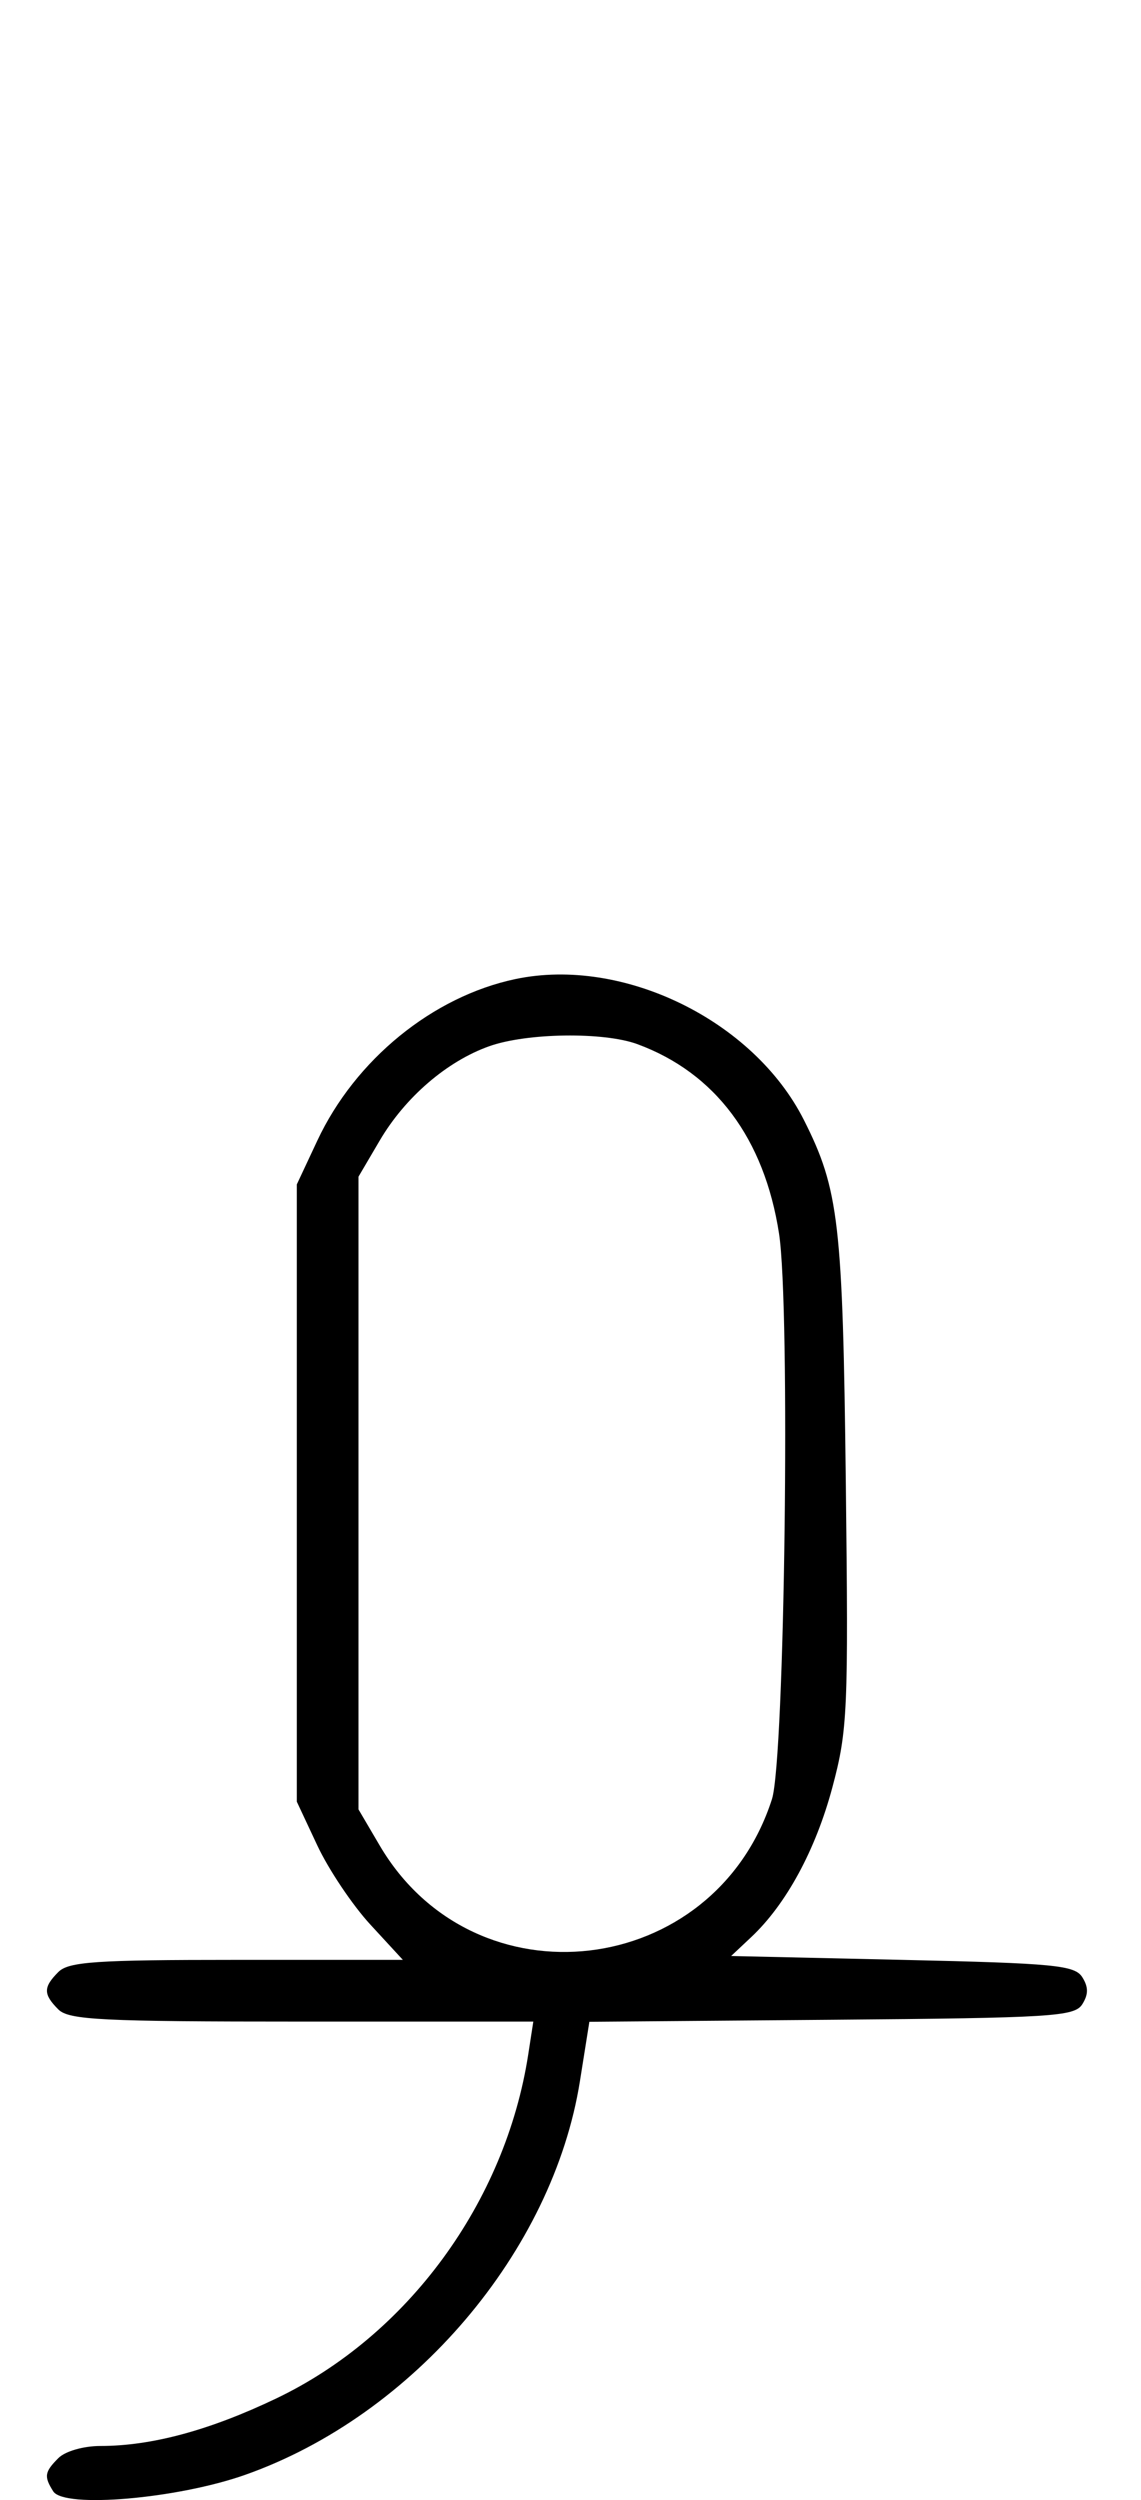 <svg xmlns="http://www.w3.org/2000/svg" width="148" height="324" viewBox="0 0 148 324" version="1.1">
	<path d="M 66.873 126.884 C 56.135 129.138, 46.083 137.324, 41.160 147.825 L 38.500 153.500 38.500 193.500 L 38.500 233.500 41.160 239.175 C 42.624 242.296, 45.718 246.909, 48.038 249.425 L 52.255 254 30.699 254 C 12.436 254, 8.903 254.240, 7.571 255.571 C 5.598 257.545, 5.598 258.455, 7.571 260.429 C 8.930 261.787, 13.205 262, 39.159 262 L 69.176 262 68.519 266.250 C 65.557 285.415, 52.884 302.700, 35.820 310.847 C 27.178 314.974, 19.669 317, 13.022 317 C 10.829 317, 8.460 317.683, 7.571 318.571 C 5.776 320.366, 5.685 320.955, 6.905 322.881 C 8.318 325.111, 22.995 323.849, 31.807 320.739 C 53.621 313.041, 71.713 291.781, 75.223 269.719 L 76.447 262.027 107.865 261.764 C 136.529 261.523, 139.380 261.347, 140.386 259.750 C 141.190 258.475, 141.191 257.525, 140.387 256.250 C 139.408 254.695, 136.809 254.444, 117.060 254 L 94.835 253.500 97.436 251.058 C 101.984 246.789, 105.805 239.741, 107.974 231.622 C 109.947 224.236, 110.056 221.765, 109.711 192.122 C 109.320 158.474, 108.820 154.152, 104.274 145.150 C 97.753 132.237, 80.804 123.960, 66.873 126.884 M 63.463 135.591 C 57.971 137.541, 52.552 142.205, 49.249 147.824 L 46.500 152.500 46.500 193.500 L 46.500 234.500 49.249 239.176 C 61.577 260.147, 92.630 256.486, 100.129 233.177 C 101.798 227.991, 102.532 169.434, 101.048 159.870 C 99.134 147.539, 92.783 139.049, 82.684 135.326 C 78.323 133.718, 68.351 133.856, 63.463 135.591 " stroke="none" fill="black" fill-rule="evenodd"/>
</svg>